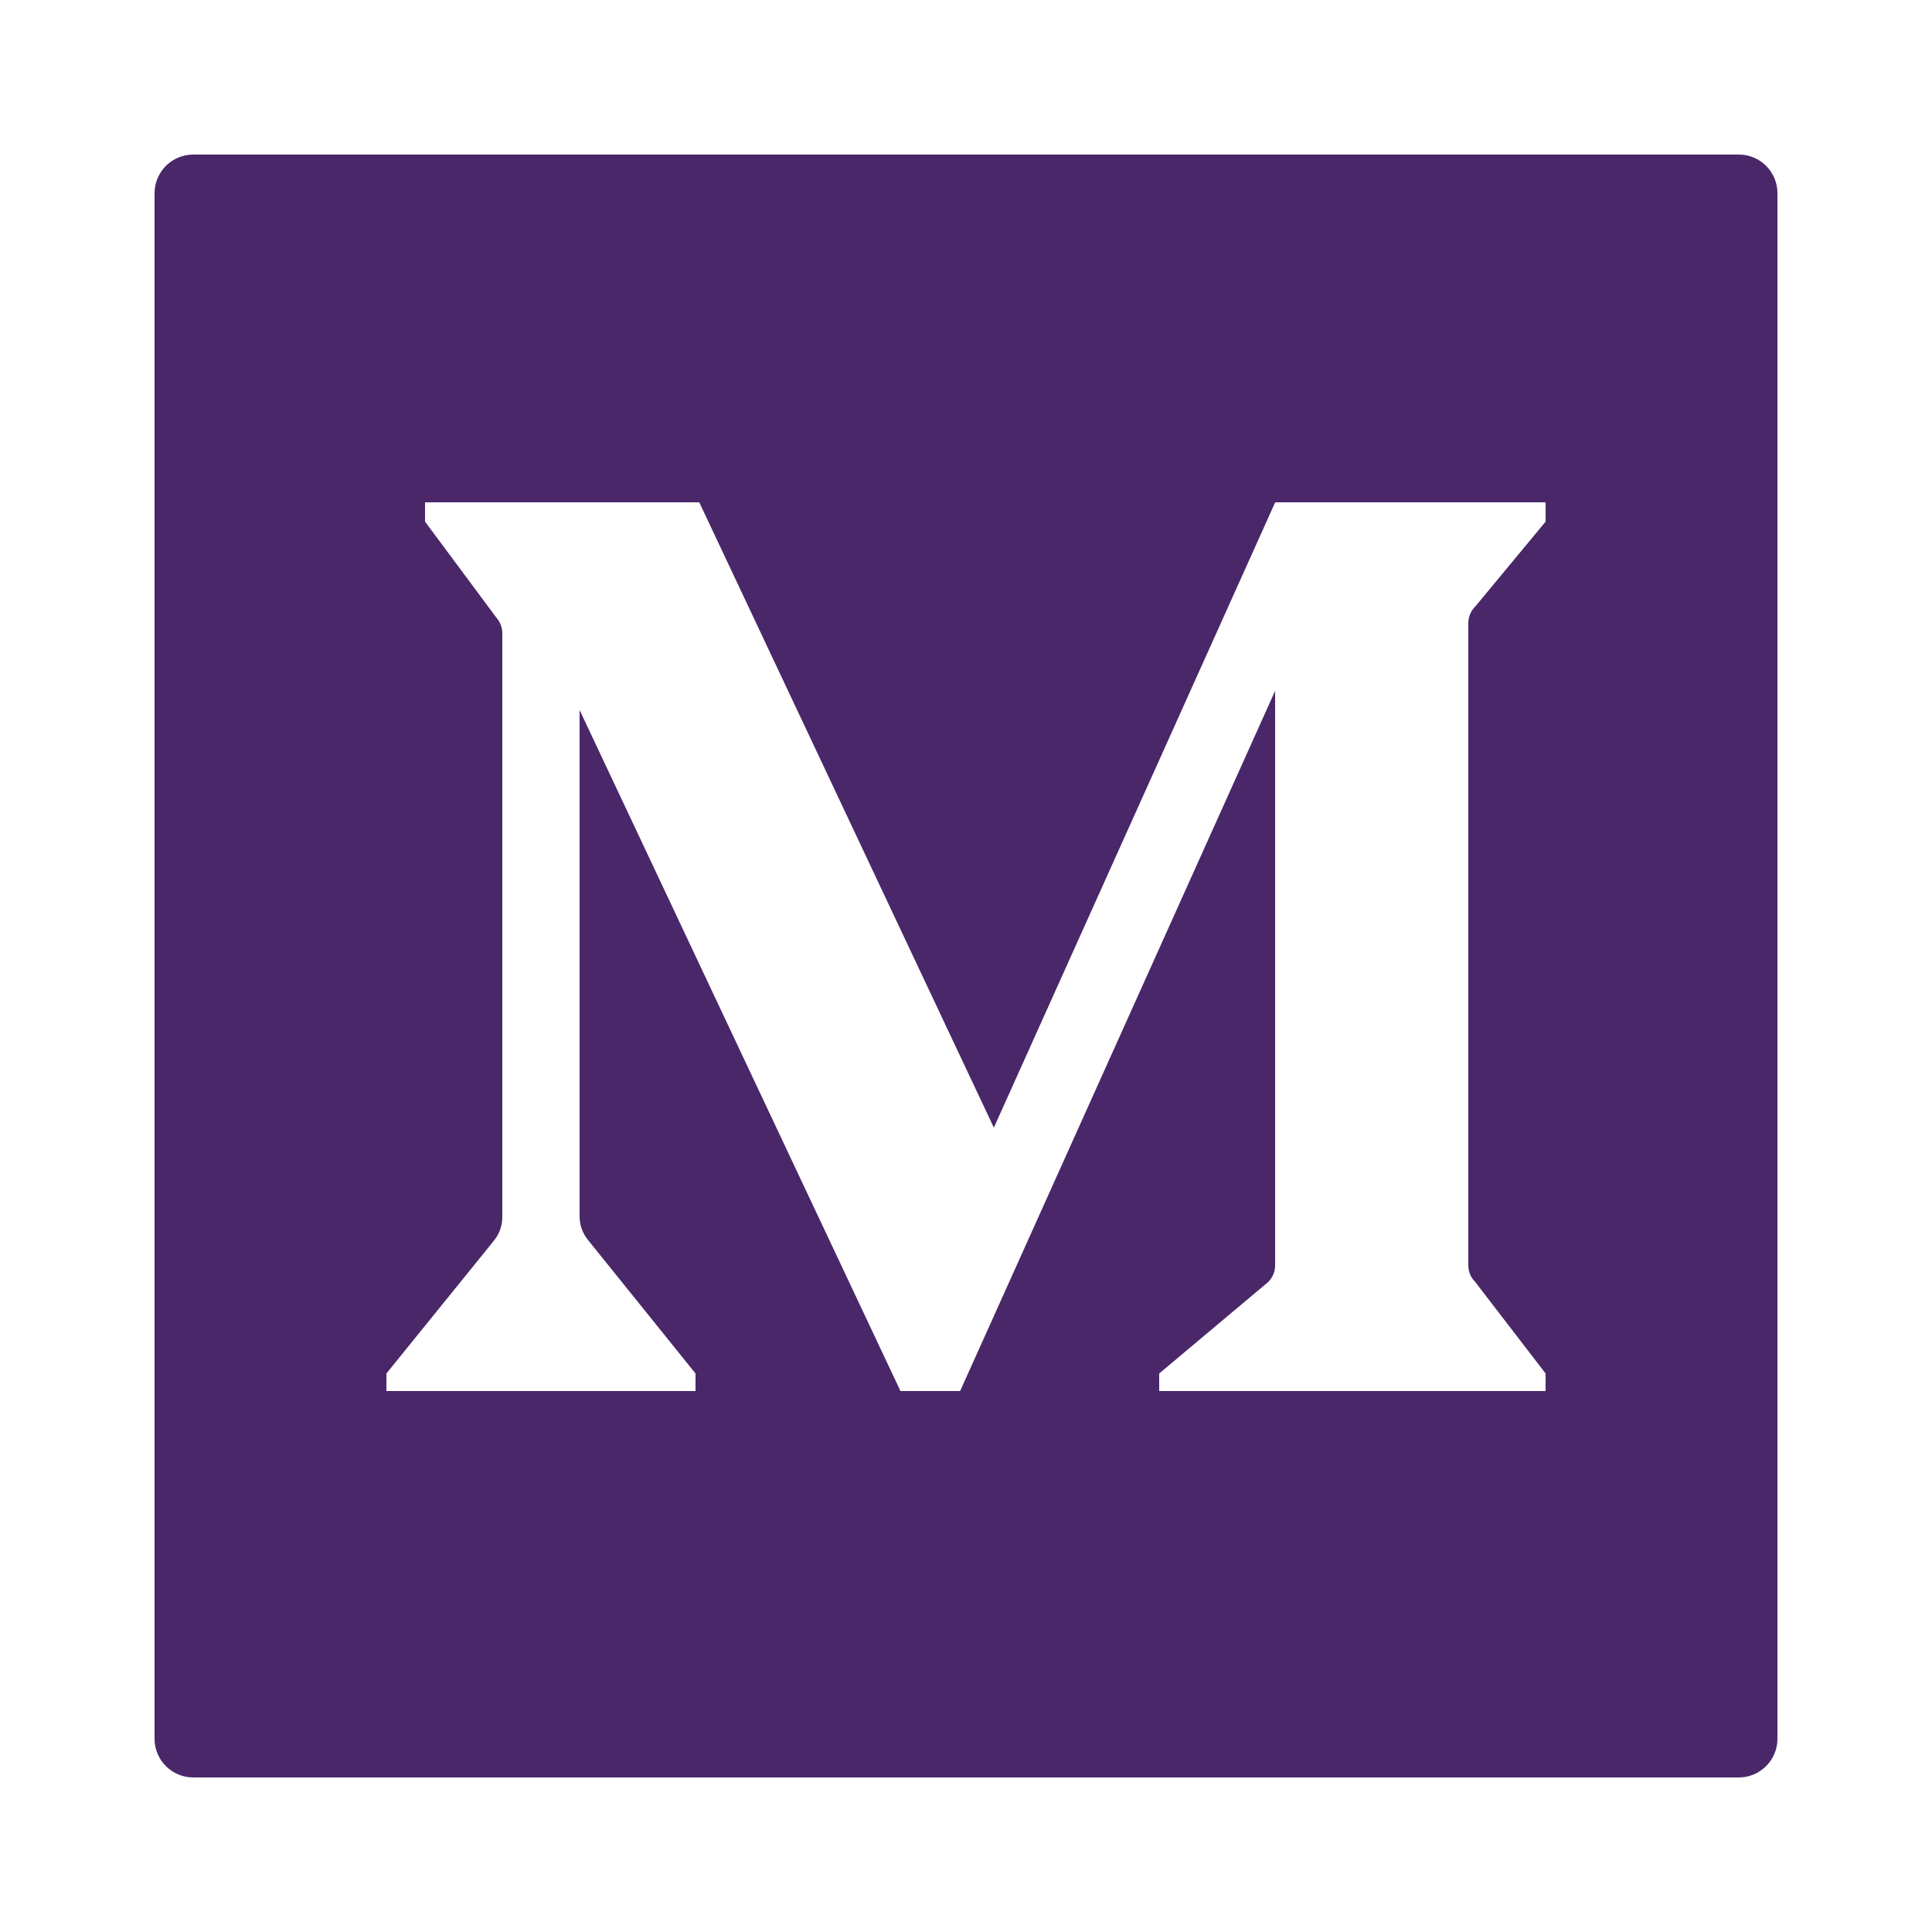 <svg xmlns="http://www.w3.org/2000/svg" xmlns:xlink="http://www.w3.org/1999/xlink" viewBox="0,0,256,256" width="50px" height="50px"><g fill="#4a2769" fill-rule="nonzero" stroke="none" stroke-width="1" stroke-linecap="butt" stroke-linejoin="miter" stroke-miterlimit="10" stroke-dasharray="" stroke-dashoffset="0" font-family="none" font-weight="none" font-size="none" text-anchor="none" style="mix-blend-mode: normal"><g transform="scale(5.12,5.12)"><path d="M45,4h-40c-0.552,0 -1,0.448 -1,1v40c0,0.552 0.448,1 1,1h40c0.552,0 1,-0.448 1,-1v-40c0,-0.552 -0.448,-1 -1,-1zM40,13.5l-1.821,2.197c-0.115,0.114 -0.179,0.268 -0.179,0.428v16.625c0,0.16 0.064,0.314 0.179,0.428l1.821,2.368v0.454h-10v-0.454l2.821,-2.368c0.115,-0.114 0.179,-0.268 0.179,-0.428v-14.871l-8.152,18.121h-0.001h-1.543v0l-8.304,-17.625v13.108c0,0.22 0.076,0.433 0.215,0.605l2.785,3.458v0.454h-8v-0.454l2.783,-3.438c0.14,-0.172 0.217,-0.387 0.217,-0.608v-15.112c0,-0.142 -0.05,-0.279 -0.142,-0.388l-1.858,-2.5v-0.5h7.097l7.624,16.183l7.281,-16.183h6.998z"></path></g></g></svg>